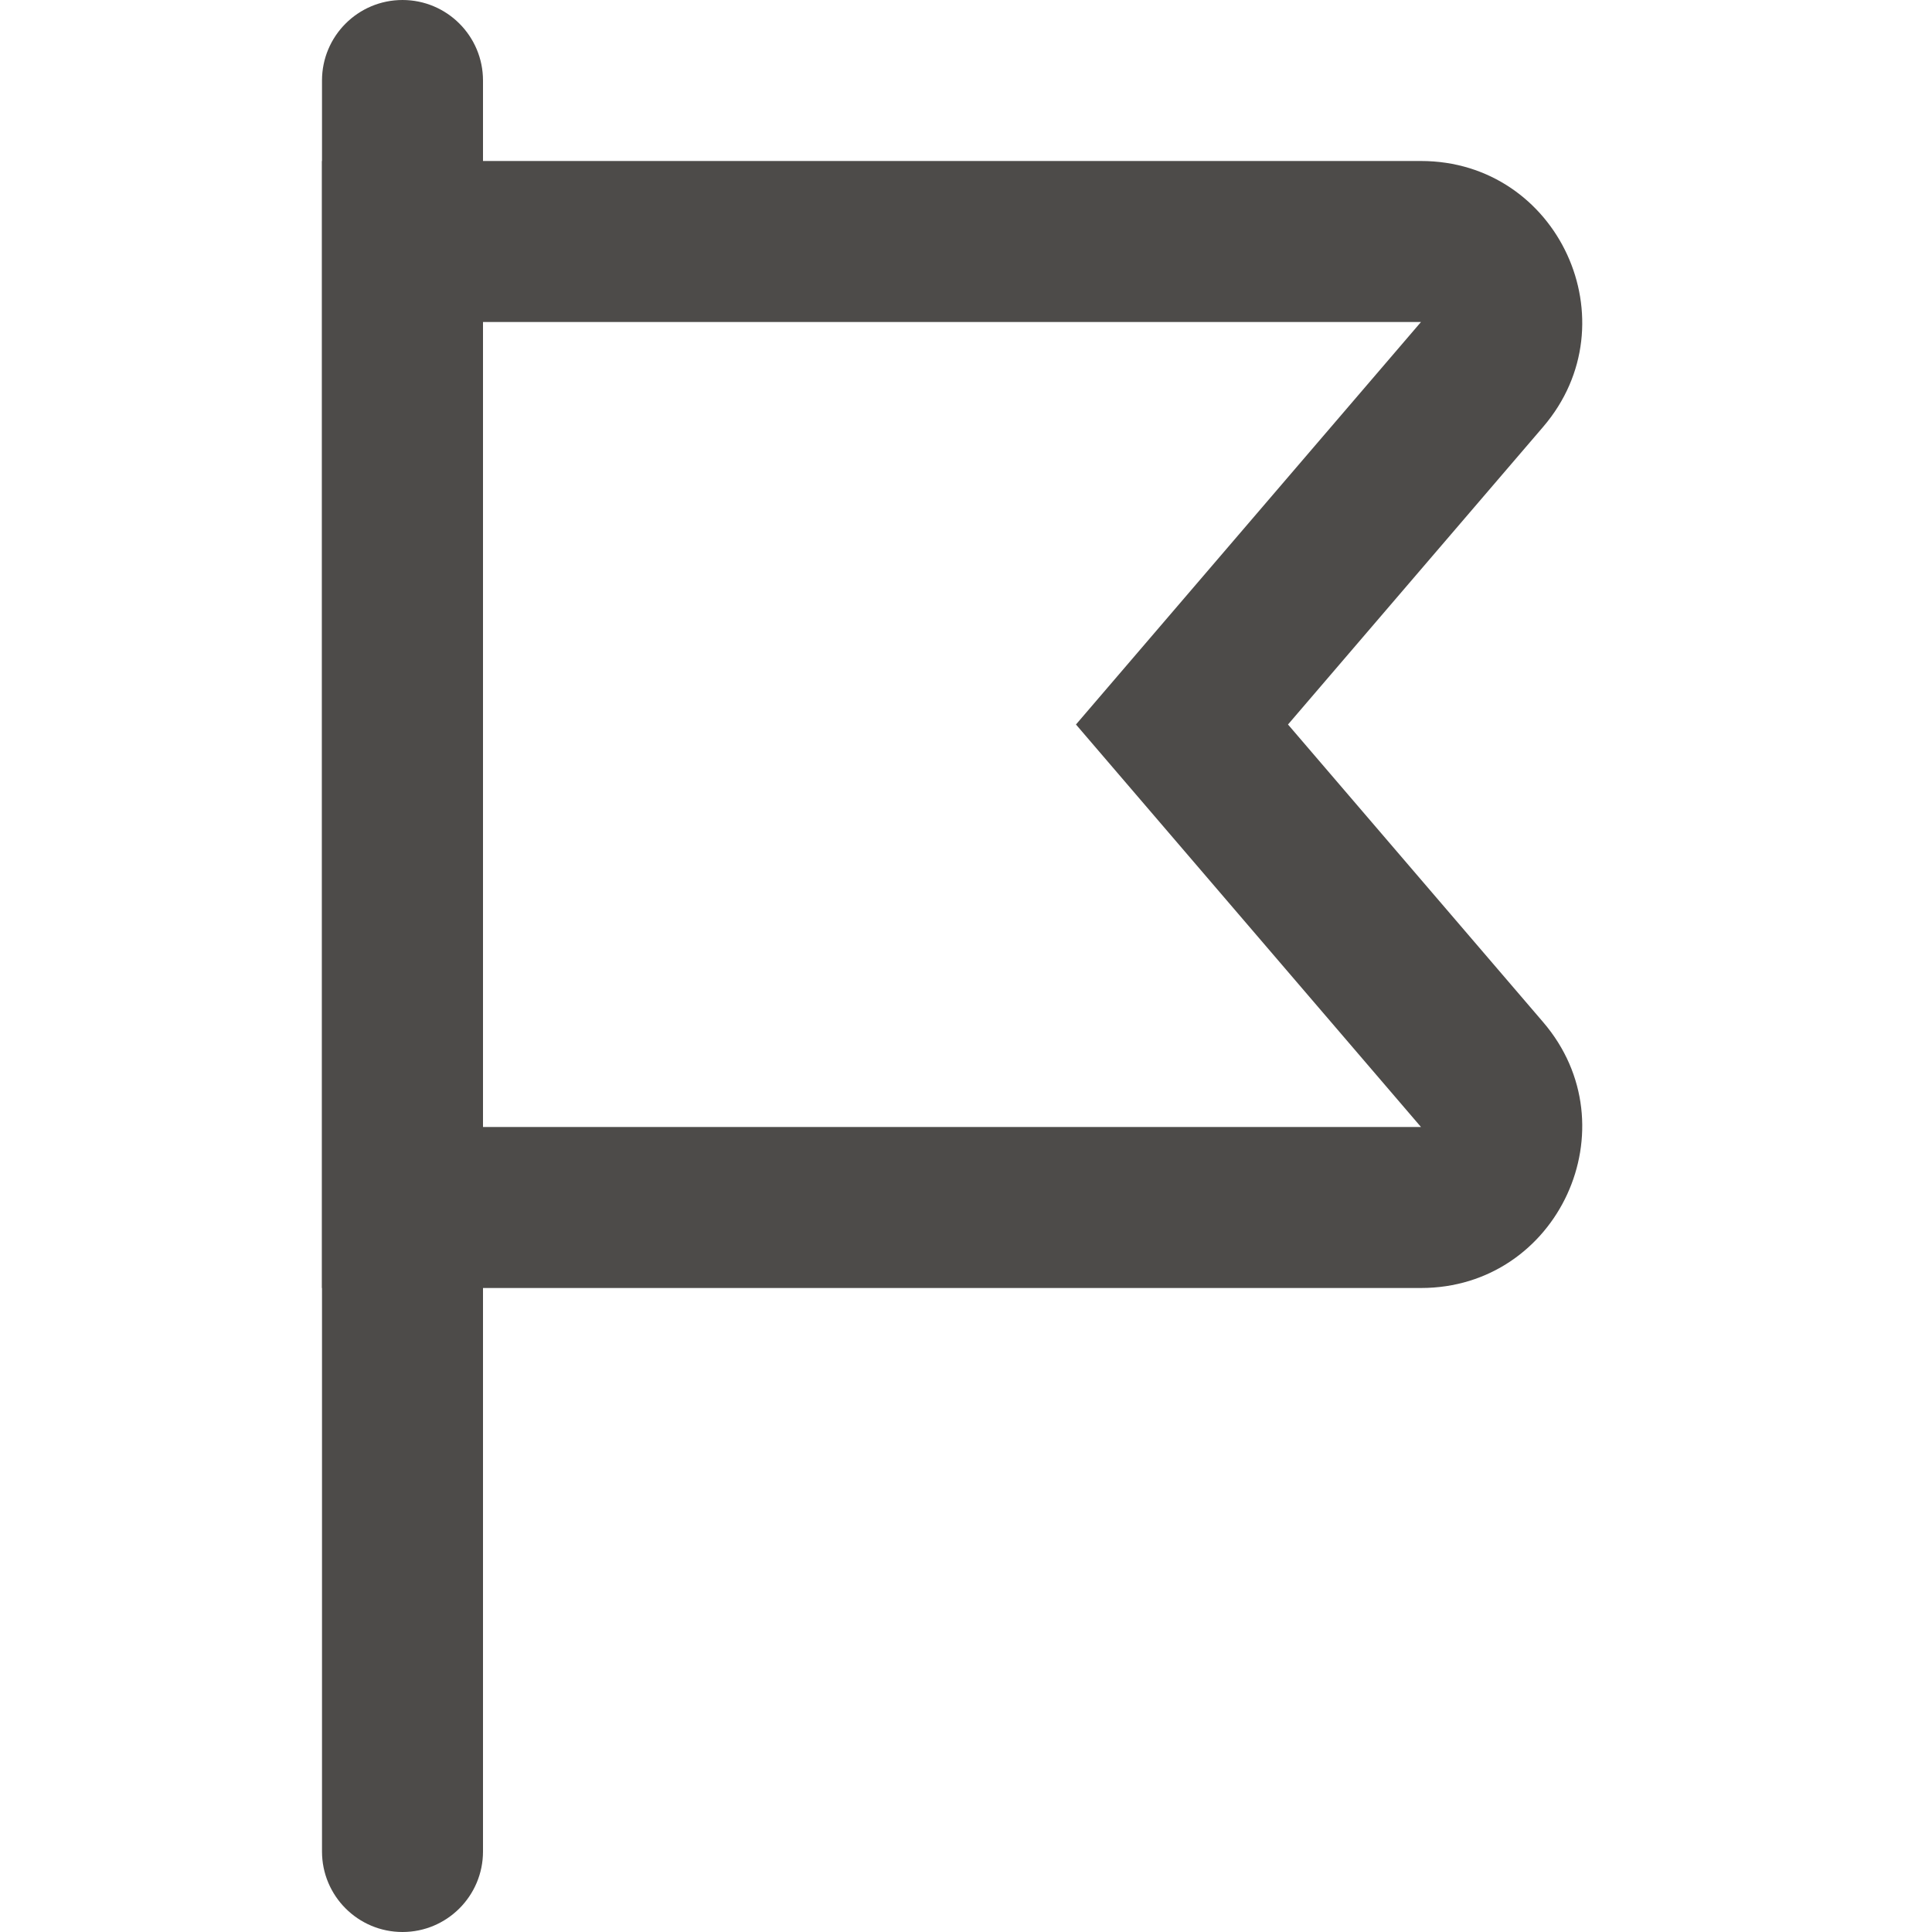 <svg width="24" height="24" viewBox="0 0 24 24" fill="none" xmlns="http://www.w3.org/2000/svg">
<g clip-path="url(#clip0)">
<path fill-rule="evenodd" clip-rule="evenodd" d="M16 9L19.17 5.302C20.282 4.004 19.36 2 17.652 2L4 2L4 16L17.652 16C19.36 16 20.282 13.996 19.17 12.698L16 9ZM6 14L17.652 14L13.366 9L17.652 4L6 4L6 14Z" fill="#4D4B49"/>
<path d="M4 1C4 0.448 4.448 0 5 0C5.552 0 6 0.448 6 1L6 23C6 23.552 5.552 24 5 24C4.448 24 4 23.552 4 23L4 1Z" fill="#4D4B49"/>
</g>
<defs>
<clipPath id="clip0">
<rect width="24" height="24" fill="white"/>
</clipPath>
</defs>
</svg>
